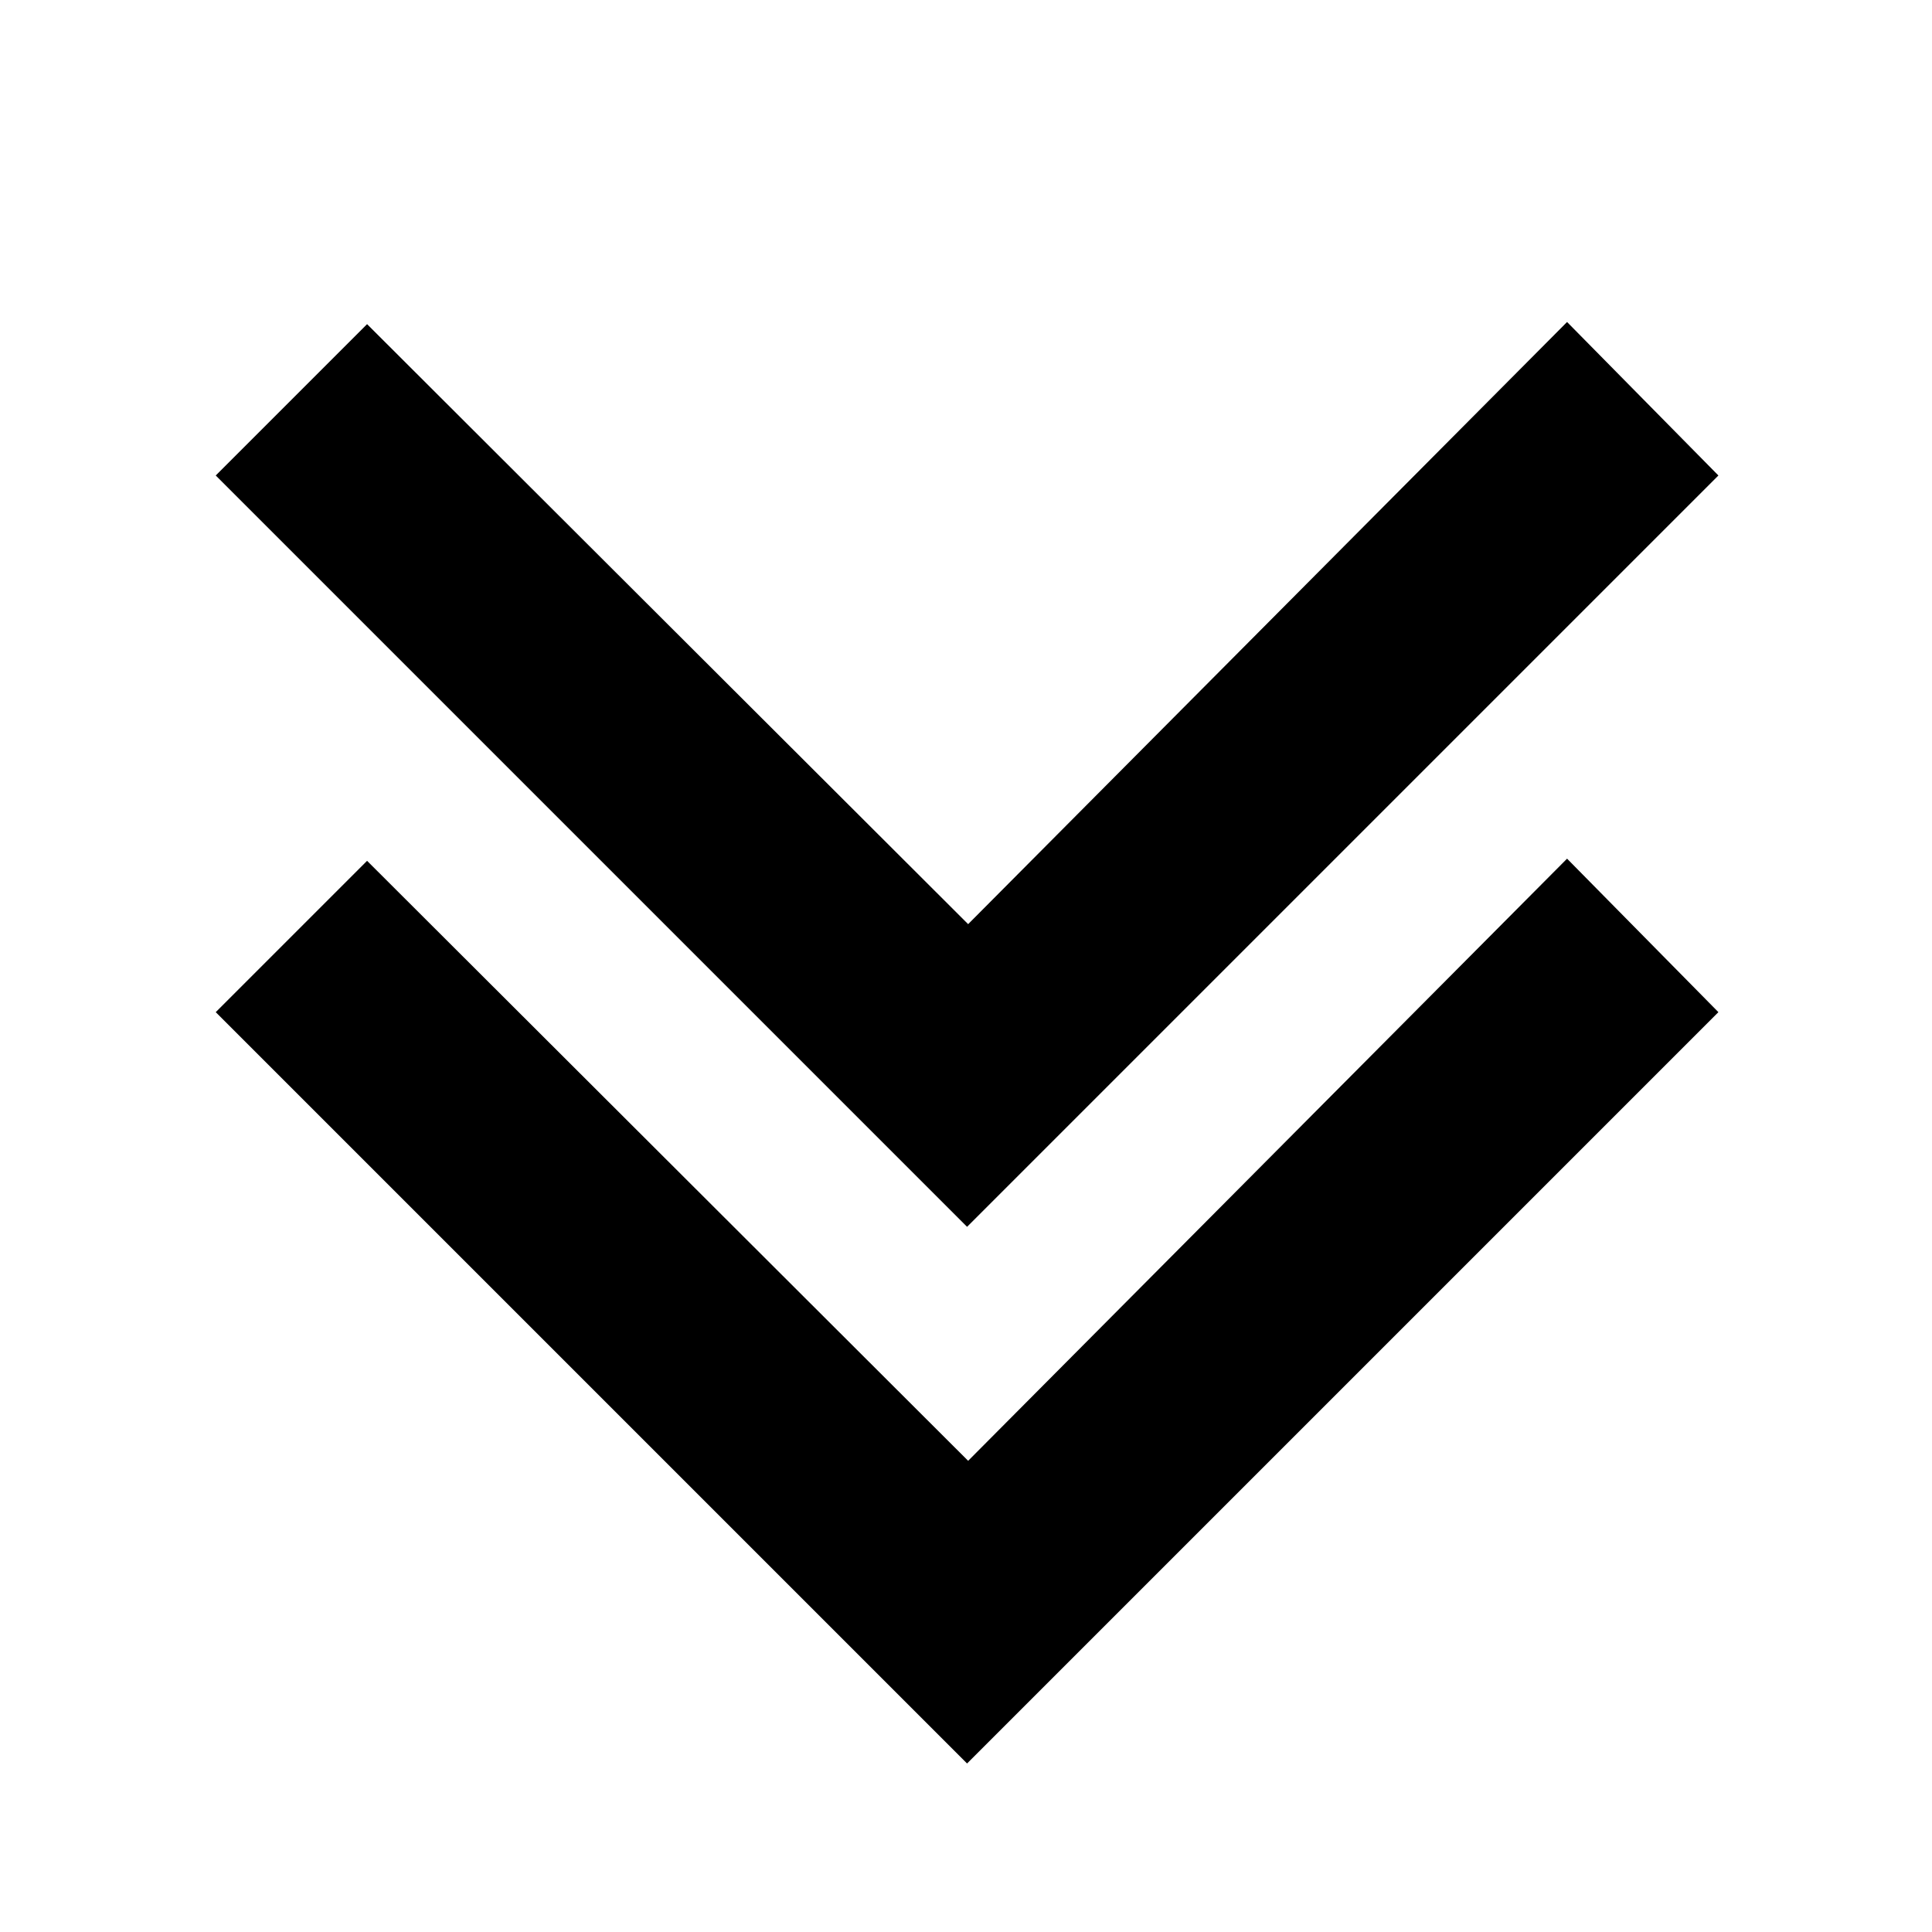 <svg aria-hidden="true" class="svg-icon iconArrowDoubleDown" width="18" height="18"  viewBox="0 0 18 18"><path  d="m16.01 9.43-7 7-7-7 1.41-1.41 5.6 5.59L14.6 8zm0-5-7 7-7-7 1.41-1.41 5.6 5.59L14.6 3z"/></svg>